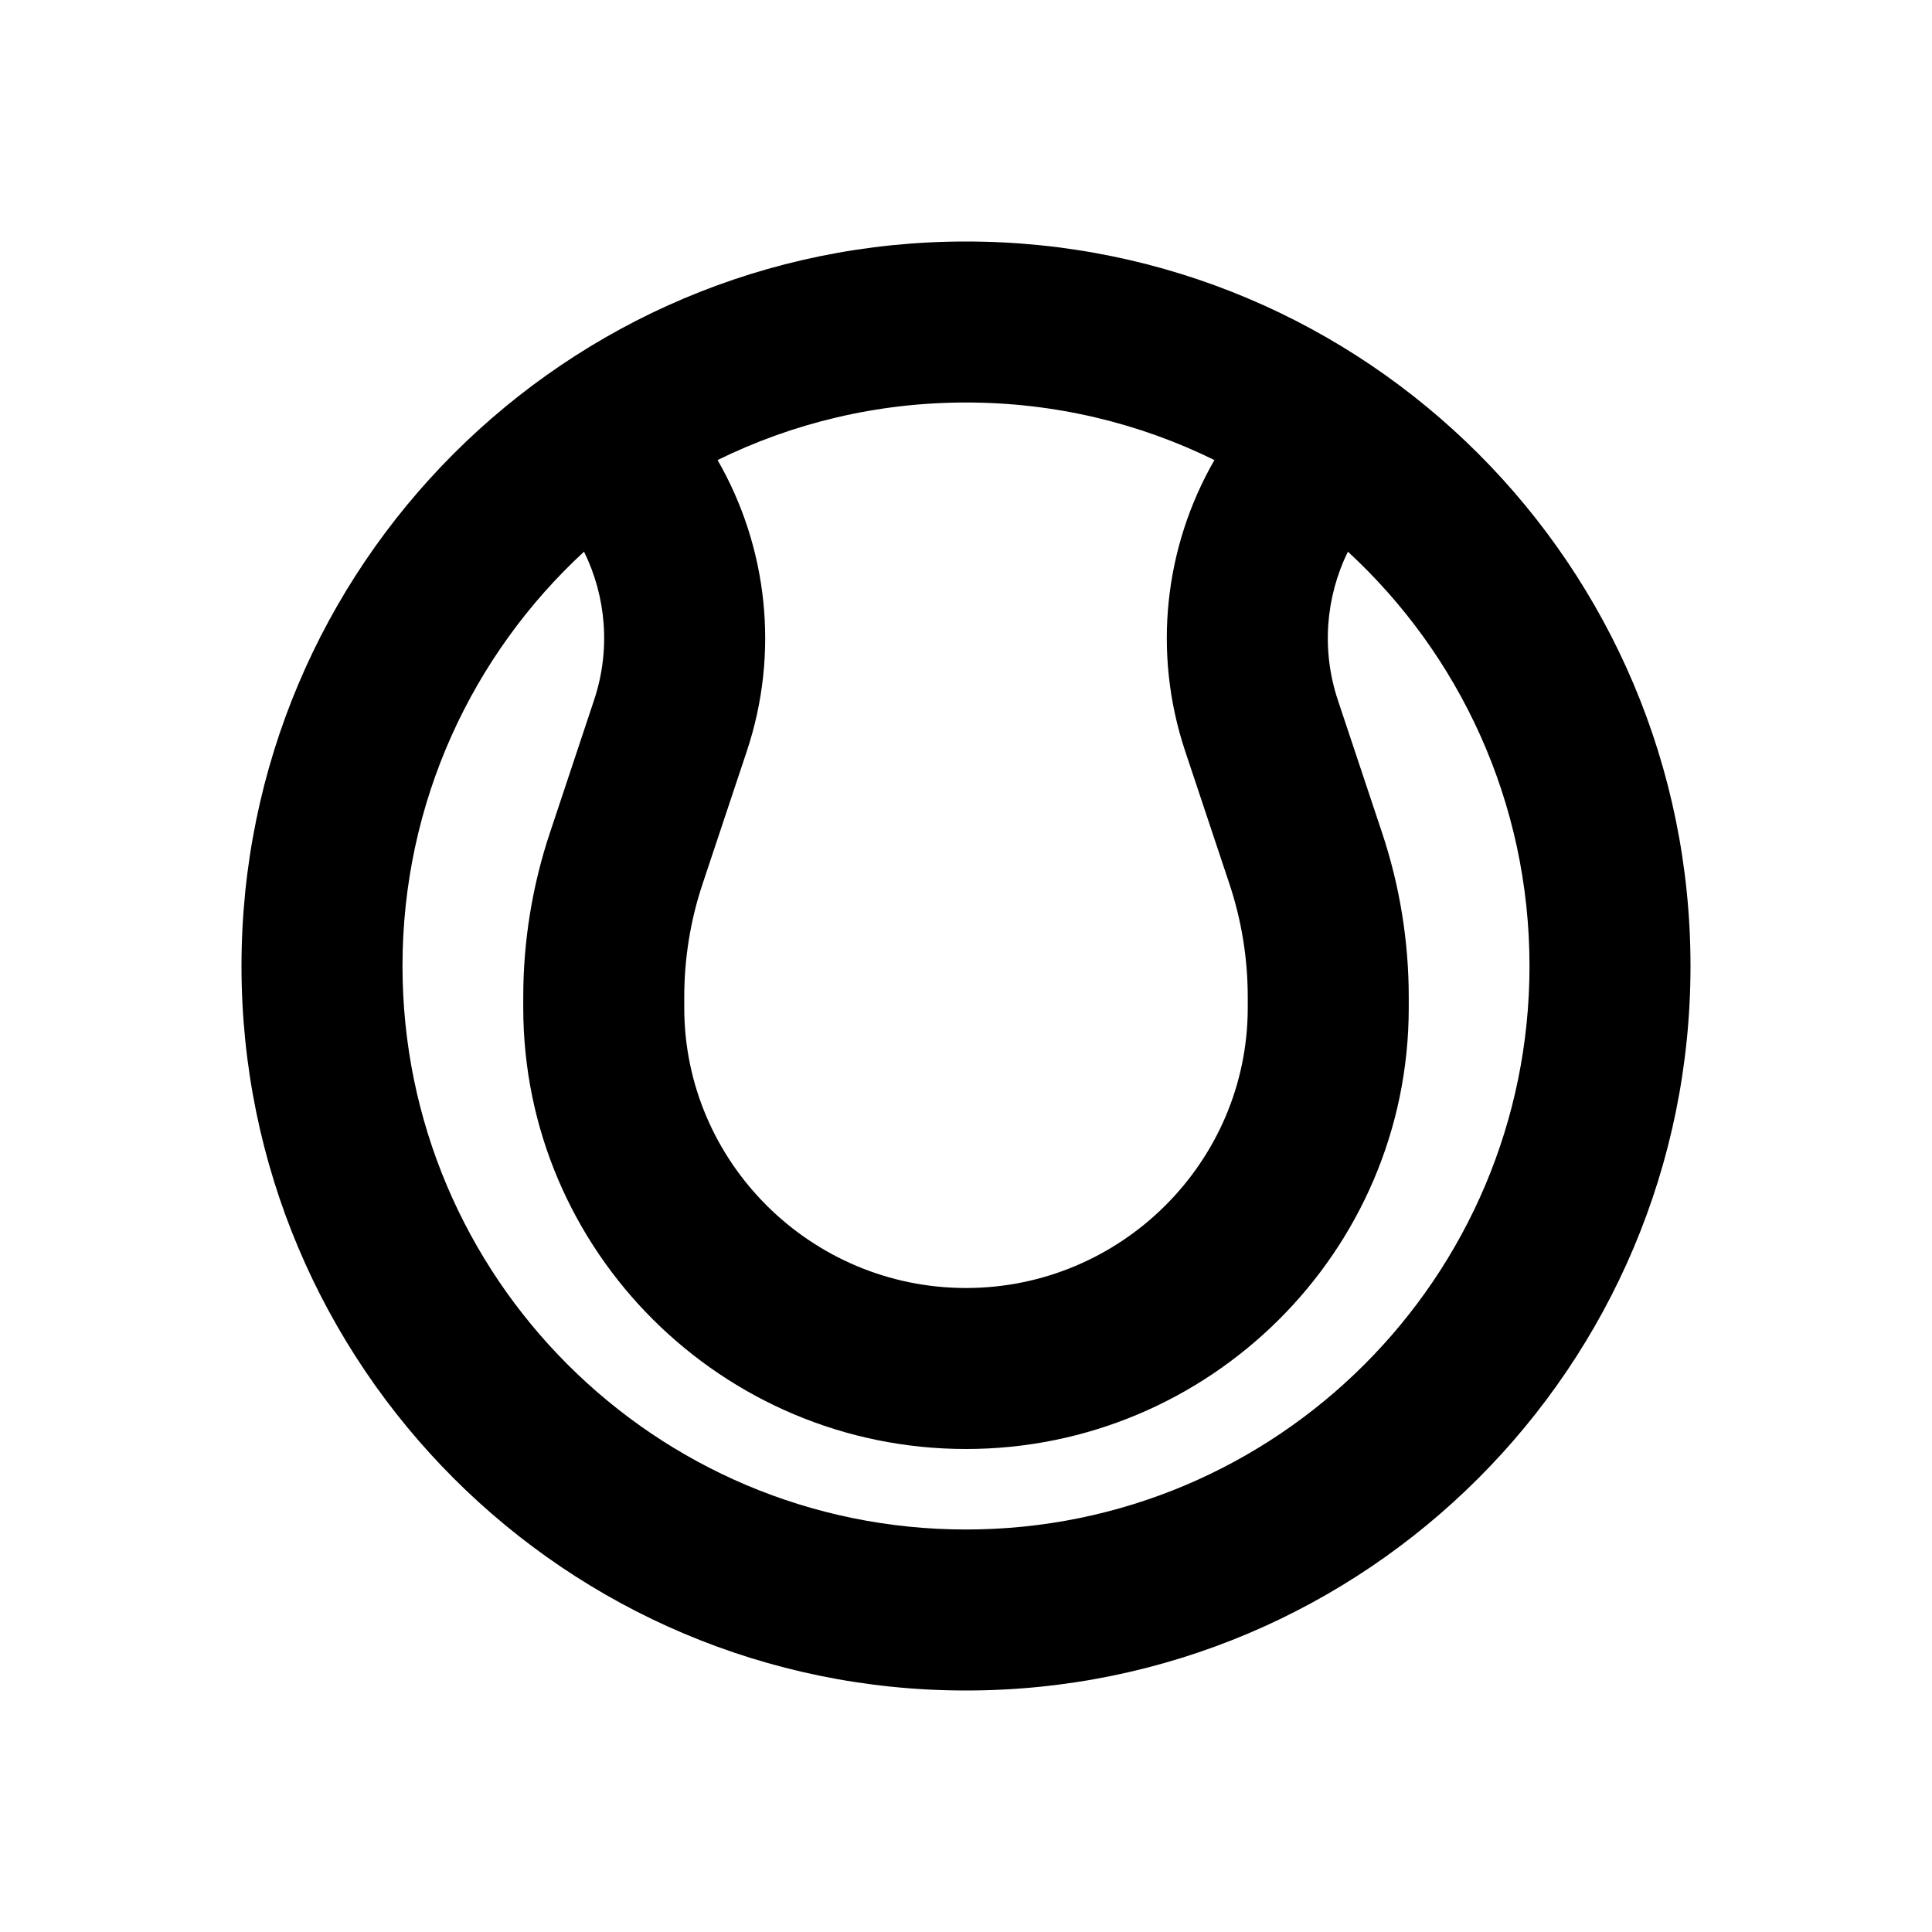 <svg width="24" height="24" viewBox="0 0 24 24" xmlns="http://www.w3.org/2000/svg">
<path fill-rule="evenodd" clip-rule="evenodd" d="M19 12C19 15.866 15.866 19 12 19C8.134 19 5 15.866 5 12C5 9.965 5.869 8.132 7.255 6.853C7.533 7.418 7.586 8.079 7.38 8.696L6.832 10.343C6.612 11.002 6.5 11.692 6.5 12.386V12.518C6.5 15.551 8.978 18 12 18C15.022 18 17.5 15.551 17.5 12.518V12.386C17.5 11.692 17.388 11.002 17.168 10.343L16.619 8.696C16.414 8.079 16.467 7.418 16.744 6.853C18.131 8.132 19 9.965 19 12ZM15.086 5.715C14.155 5.257 13.107 5 12 5C10.893 5 9.845 5.257 8.914 5.715C9.537 6.797 9.684 8.11 9.278 9.329L8.729 10.976C8.577 11.43 8.5 11.907 8.5 12.386V12.518C8.5 14.436 10.072 16 12 16C13.928 16 15.5 14.436 15.5 12.518V12.386C15.5 11.907 15.423 11.43 15.271 10.976L14.722 9.329C14.316 8.11 14.463 6.797 15.086 5.715ZM21 12C21 16.971 16.971 21 12 21C7.029 21 3 16.971 3 12C3 7.029 7.029 3 12 3C16.971 3 21 7.029 21 12Z"/>
</svg>

